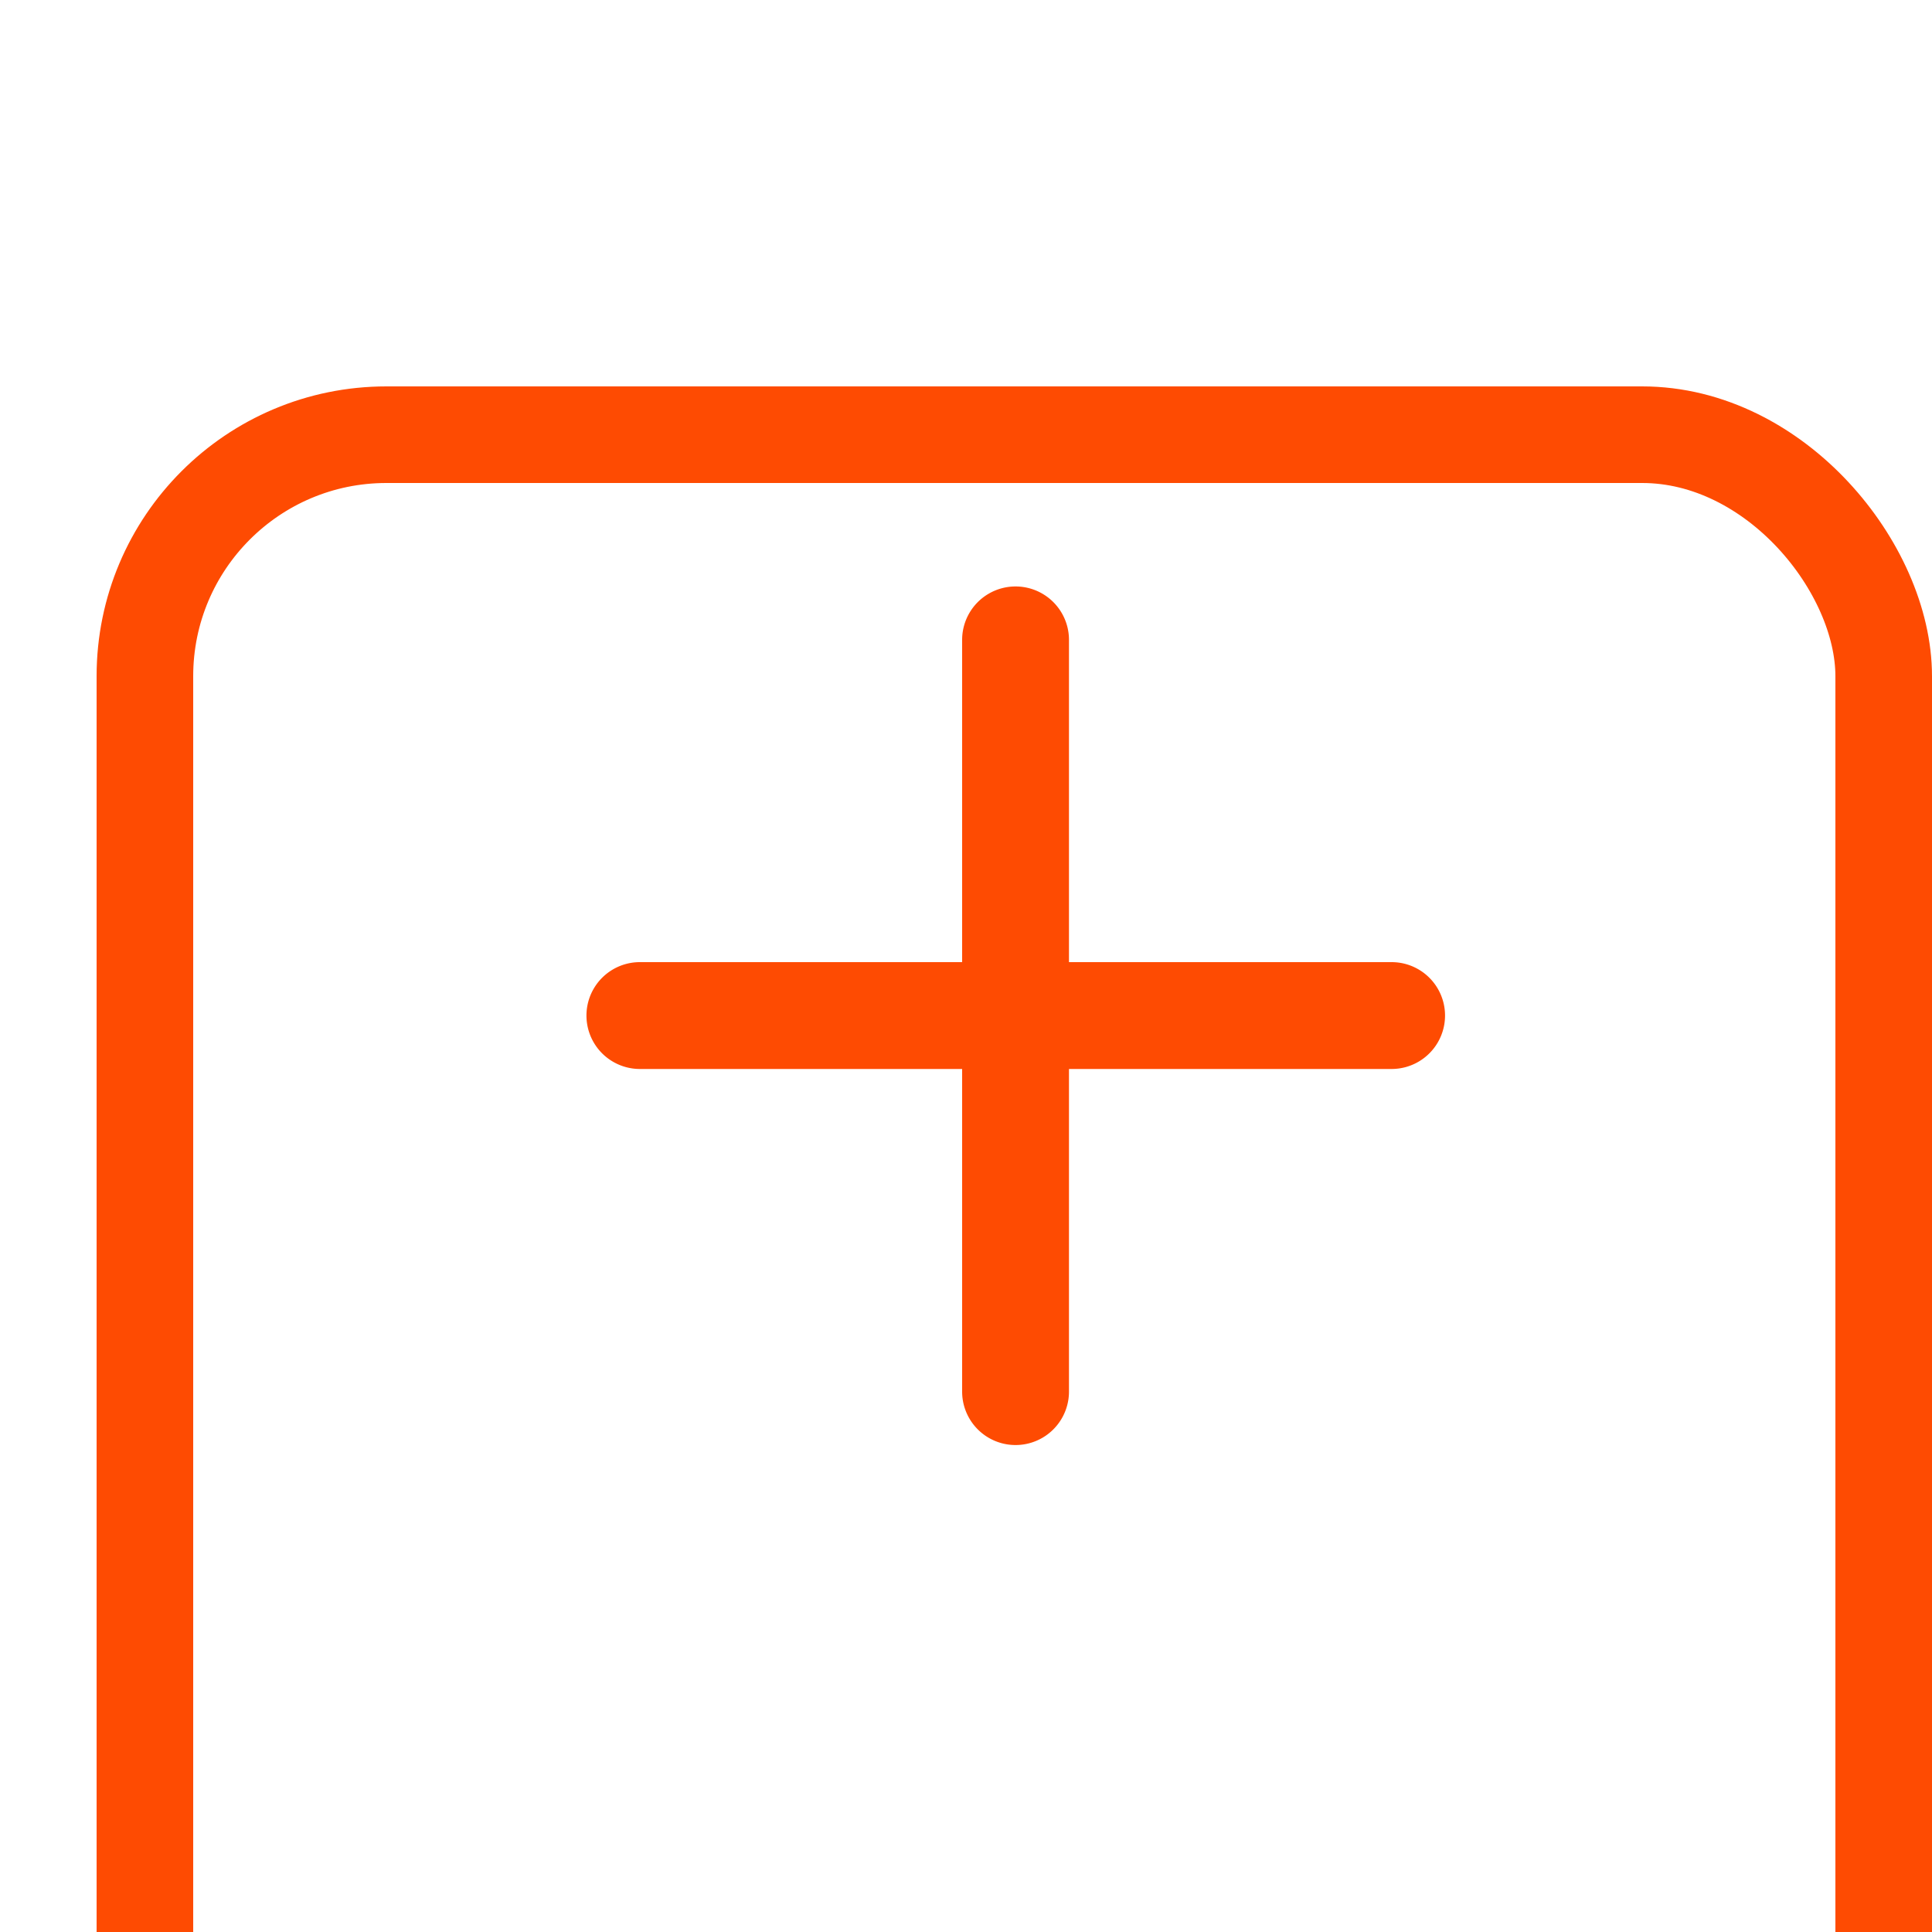 <svg xmlns="http://www.w3.org/2000/svg" xmlns:xlink="http://www.w3.org/1999/xlink" width="35" height="35"
    viewBox="8 5 20 20">
    <defs>
        <style>
            .a {
                fill: #fff;
                stroke: #fe4b02;
            }

            .b {
                fill: #fe4b02;
            }

            .c {
                stroke: none;
            }

            .d {
                fill: none;
            }

            .e {
                filter: url(#a);
            }
        </style>
        <filter id="a" x="0" y="0" width="37" height="37" filterUnits="userSpaceOnUse">
            <feOffset dy="3" input="SourceAlpha" />
            <feGaussianBlur stdDeviation="3" result="b" />
            <feFlood flood-opacity="0.161" />
            <feComposite operator="in" in2="b" />
            <feComposite in="SourceGraphic" />
        </filter>
    </defs>
    <g transform="translate(-1272 -555)">
        <g class="e" transform="matrix(1, 0, 0, 1, 1272, 555)">
            <g class="a" transform="translate(9 6)">
                <rect class="c" width="19" height="19" rx="3" />
                <rect fill="white" x="0.5" y="0.5" width="18" height="18" rx="2.5" />
            </g>
        </g>
        <path class="b"
            d="M17.3,12.854H13.96V9.518a.553.553,0,1,0-1.106,0v3.336H9.518a.553.553,0,0,0,0,1.106h3.336V17.3a.553.553,0,1,0,1.106,0V13.96H17.3a.553.553,0,1,0,0-1.106Z"
            transform="translate(1277.106 557.106)" />
    </g>
</svg>